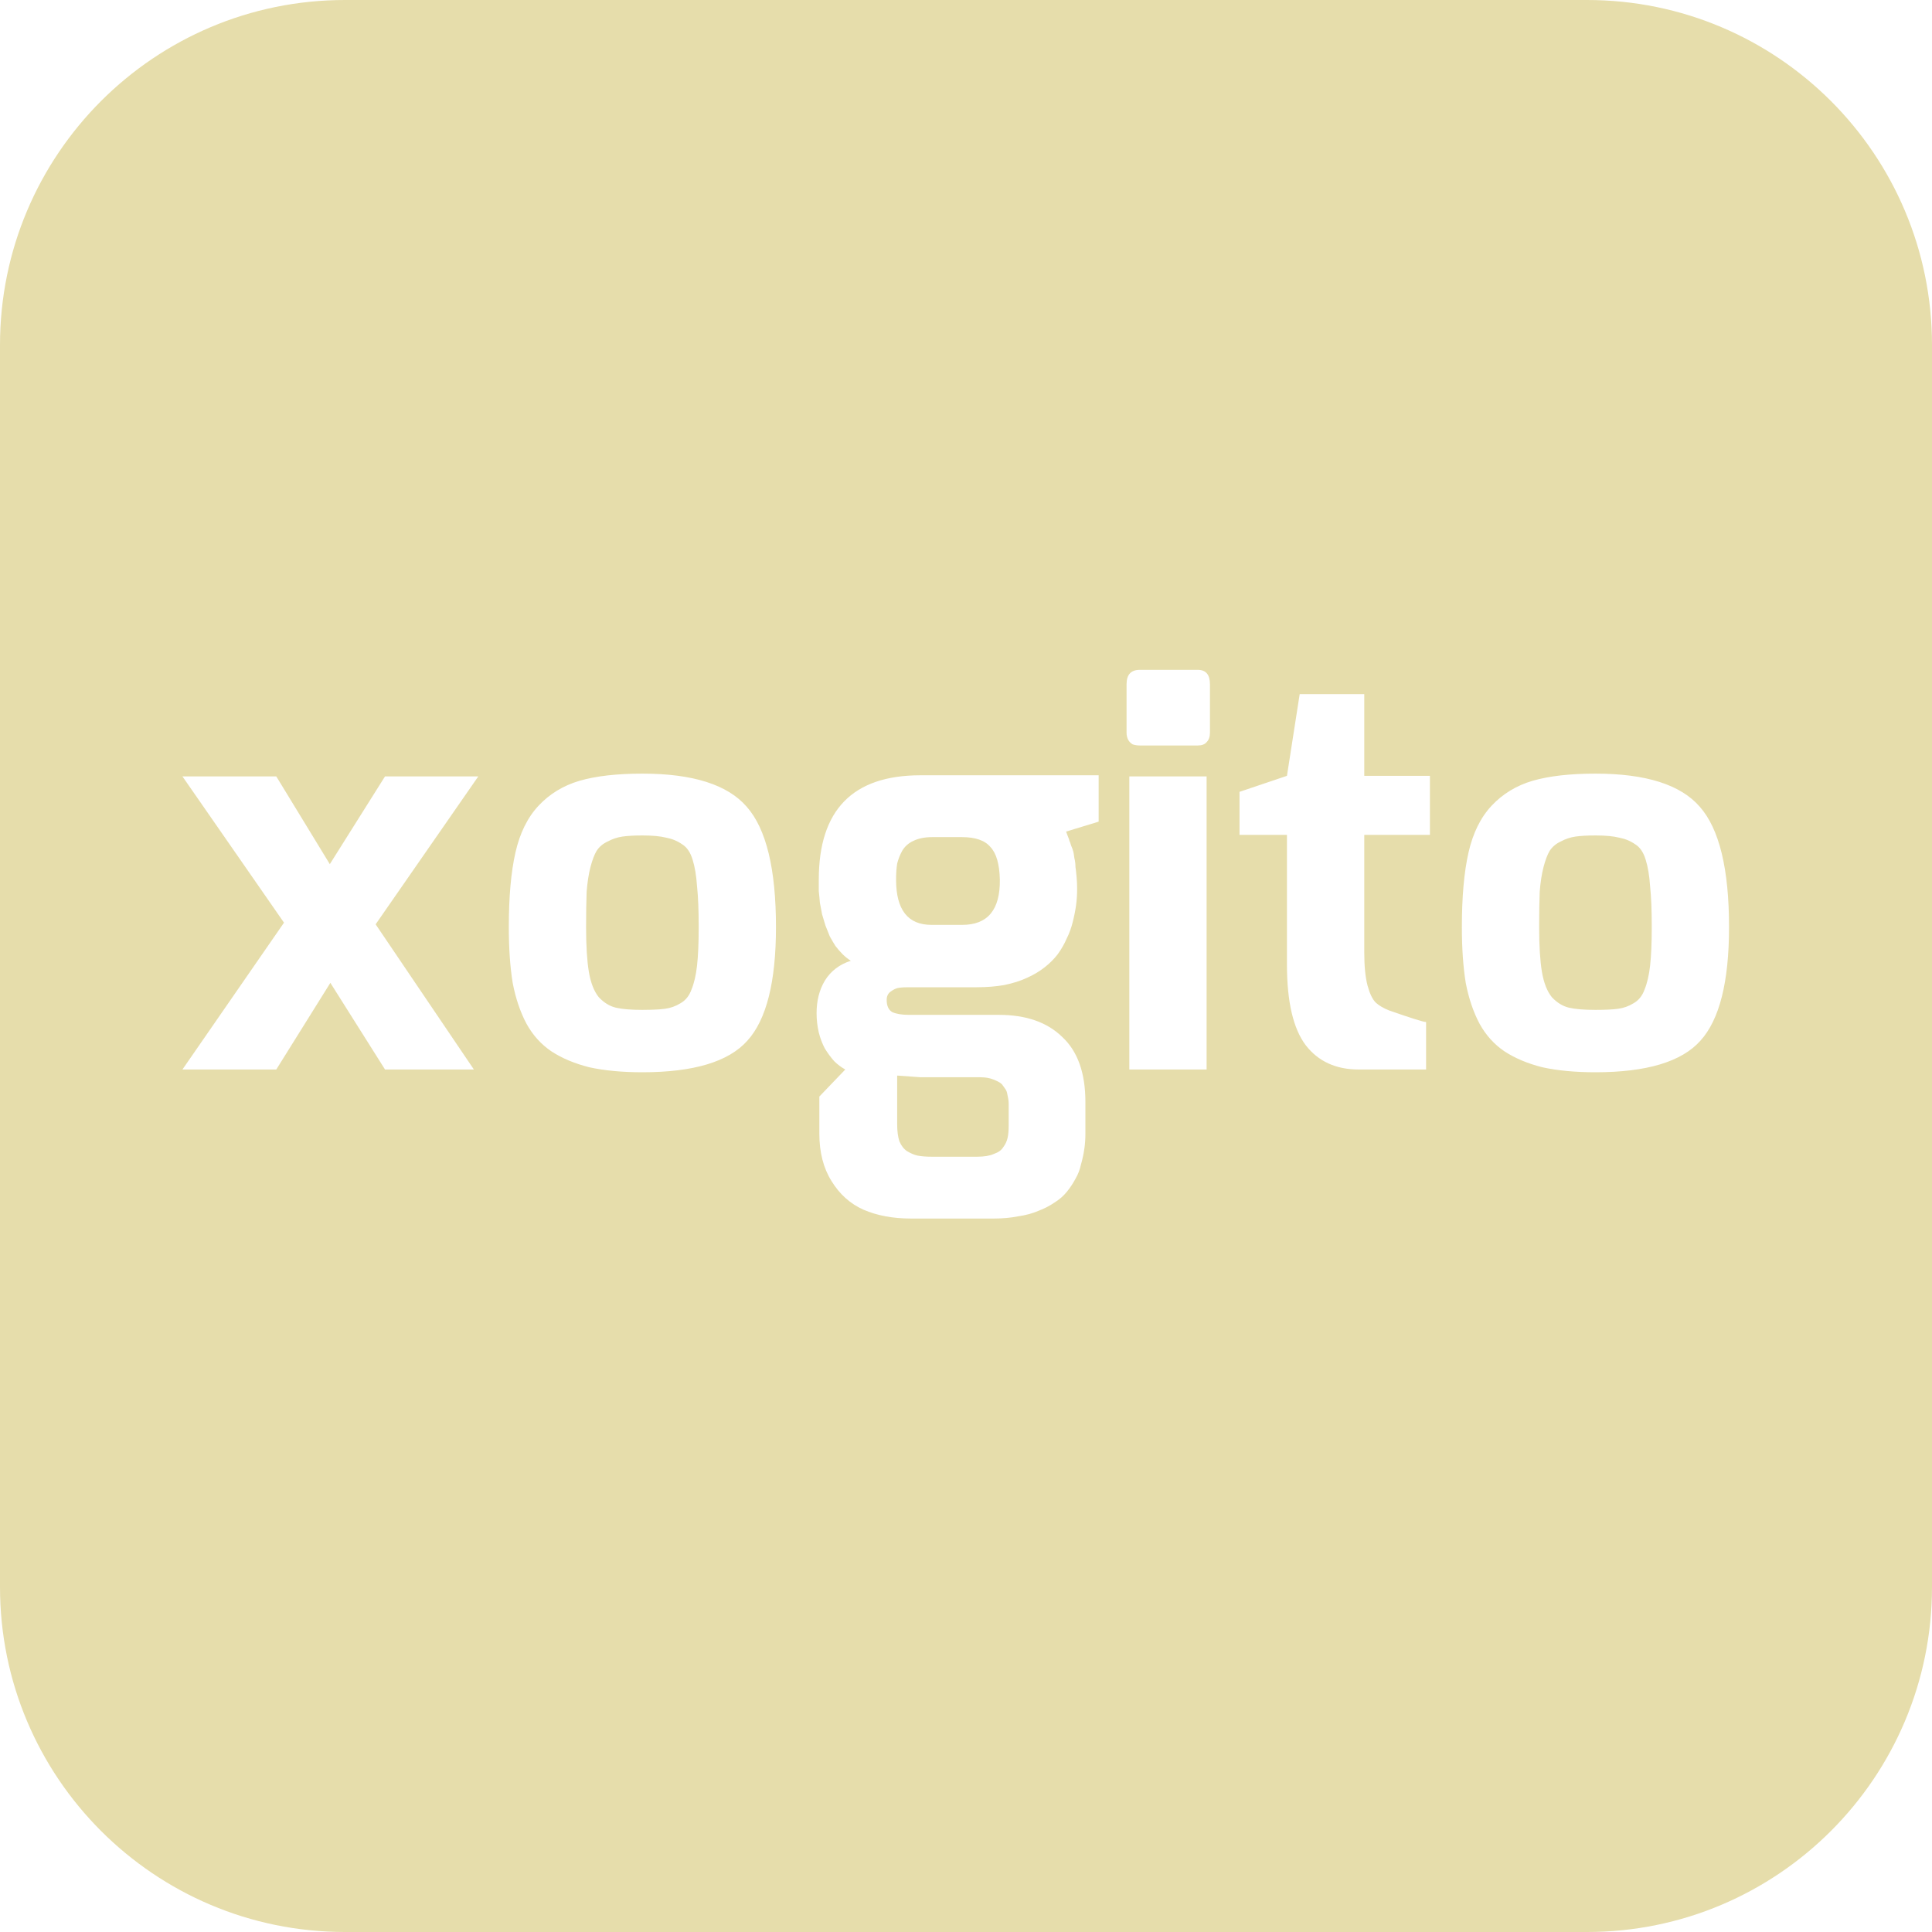 <svg width="56" height="56" viewBox="0 0 56 56" fill="none" xmlns="http://www.w3.org/2000/svg">
<path fill-rule="evenodd" clip-rule="evenodd" d="M10 0C4.477 0 0 4.477 0 10V46C0 51.523 4.477 56 10 56H46C51.523 56 56 51.523 56 46V10C56 4.477 51.523 0 46 0H10ZM8.232 26.744L5.288 31H8.008L9.576 28.488L11.16 31H13.736L10.888 26.792L13.864 22.504H11.16L9.56 25.048L8.008 22.504H5.288L8.232 26.744ZM14.94 24.712C14.812 25.277 14.748 25.997 14.748 26.872C14.748 27.491 14.786 28.029 14.86 28.488C14.946 28.936 15.079 29.331 15.26 29.672C15.442 30.003 15.682 30.269 15.98 30.472C16.29 30.675 16.658 30.829 17.084 30.936C17.522 31.032 18.034 31.08 18.62 31.08C20.103 31.08 21.116 30.776 21.66 30.168C22.215 29.56 22.492 28.461 22.492 26.872C22.492 25.187 22.21 24.024 21.644 23.384C21.09 22.744 20.082 22.424 18.62 22.424C17.884 22.424 17.276 22.493 16.796 22.632C16.327 22.771 15.932 23.011 15.612 23.352C15.292 23.693 15.068 24.147 14.94 24.712ZM17.068 28.168C17.015 27.848 16.988 27.416 16.988 26.872C16.988 26.467 16.994 26.125 17.004 25.848C17.026 25.571 17.063 25.331 17.116 25.128C17.17 24.925 17.228 24.771 17.292 24.664C17.367 24.547 17.474 24.456 17.612 24.392C17.751 24.317 17.895 24.269 18.044 24.248C18.194 24.227 18.386 24.216 18.62 24.216C18.908 24.216 19.138 24.237 19.308 24.28C19.479 24.312 19.634 24.376 19.772 24.472C19.911 24.557 20.012 24.707 20.076 24.92C20.14 25.123 20.183 25.379 20.204 25.688C20.236 25.987 20.252 26.381 20.252 26.872C20.252 27.331 20.236 27.704 20.204 27.992C20.172 28.269 20.119 28.499 20.044 28.68C19.98 28.861 19.874 28.995 19.724 29.08C19.586 29.165 19.436 29.219 19.276 29.24C19.177 29.254 19.048 29.264 18.889 29.268C18.807 29.271 18.718 29.272 18.62 29.272C18.29 29.272 18.034 29.251 17.852 29.208C17.671 29.165 17.506 29.064 17.356 28.904C17.218 28.733 17.122 28.488 17.068 28.168ZM23.909 28.424C23.749 28.691 23.669 29.005 23.669 29.368C23.669 29.56 23.691 29.747 23.733 29.928C23.776 30.099 23.835 30.253 23.909 30.392C23.995 30.531 24.085 30.653 24.181 30.76C24.277 30.856 24.384 30.936 24.501 31L23.749 31.784V32.856C23.749 33.4 23.867 33.859 24.101 34.232C24.336 34.616 24.645 34.893 25.029 35.064C25.424 35.235 25.883 35.32 26.405 35.32H28.805C29.061 35.32 29.296 35.299 29.509 35.256C29.733 35.224 29.931 35.171 30.101 35.096C30.272 35.032 30.427 34.952 30.565 34.856C30.704 34.771 30.821 34.669 30.917 34.552C31.013 34.435 31.099 34.307 31.173 34.168C31.248 34.04 31.301 33.901 31.333 33.752C31.376 33.603 31.408 33.453 31.429 33.304C31.451 33.165 31.461 33.016 31.461 32.856V31.944C31.461 31.101 31.237 30.472 30.789 30.056C30.352 29.629 29.739 29.416 28.949 29.416H26.341C26.139 29.416 25.979 29.389 25.861 29.336C25.755 29.272 25.701 29.155 25.701 28.984C25.701 28.877 25.739 28.797 25.813 28.744C25.899 28.68 25.979 28.643 26.053 28.632C26.097 28.626 26.148 28.621 26.206 28.619C26.247 28.617 26.292 28.616 26.341 28.616H28.309C28.597 28.616 28.864 28.595 29.109 28.552C29.365 28.499 29.584 28.429 29.765 28.344C29.957 28.259 30.128 28.157 30.277 28.04C30.427 27.923 30.555 27.795 30.661 27.656C30.768 27.507 30.853 27.357 30.917 27.208C30.992 27.059 31.051 26.899 31.093 26.728C31.116 26.638 31.135 26.551 31.152 26.467C31.167 26.392 31.179 26.319 31.189 26.248C31.211 26.088 31.221 25.928 31.221 25.768C31.221 25.64 31.216 25.523 31.205 25.416C31.195 25.299 31.184 25.203 31.173 25.128C31.173 25.043 31.163 24.957 31.141 24.872C31.135 24.823 31.129 24.78 31.123 24.745C31.118 24.72 31.114 24.698 31.109 24.68C31.104 24.657 31.095 24.63 31.083 24.598C31.073 24.57 31.06 24.539 31.045 24.504C31.024 24.429 31.008 24.387 30.997 24.376C30.997 24.355 30.981 24.307 30.949 24.232L30.901 24.104L31.845 23.816V22.472H26.677C24.715 22.472 23.733 23.48 23.733 25.496V25.832C23.739 25.886 23.744 25.942 23.75 25.998C23.755 26.054 23.76 26.11 23.765 26.168C23.787 26.275 23.808 26.387 23.829 26.504L23.925 26.824L24.053 27.144C24.082 27.196 24.111 27.246 24.139 27.294C24.164 27.336 24.189 27.377 24.213 27.416C24.277 27.501 24.347 27.581 24.421 27.656C24.496 27.731 24.576 27.795 24.661 27.848C24.331 27.955 24.08 28.147 23.909 28.424ZM26.069 33.08C26.027 32.952 26.005 32.787 26.005 32.584V31.176L26.677 31.224H28.405C28.449 31.224 28.492 31.226 28.532 31.23C28.56 31.232 28.587 31.236 28.613 31.24C28.677 31.251 28.736 31.267 28.789 31.288C28.843 31.309 28.891 31.331 28.933 31.352C28.976 31.373 29.013 31.4 29.045 31.432C29.077 31.475 29.104 31.512 29.125 31.544C29.157 31.587 29.179 31.629 29.189 31.672L29.221 31.832C29.229 31.871 29.234 31.912 29.236 31.956C29.237 31.973 29.237 31.99 29.237 32.008V32.632C29.237 32.771 29.227 32.888 29.205 32.984C29.184 33.08 29.141 33.171 29.077 33.256C29.024 33.341 28.933 33.405 28.805 33.448C28.688 33.501 28.528 33.528 28.325 33.528H27.013C26.843 33.528 26.704 33.517 26.597 33.496C26.501 33.475 26.4 33.432 26.293 33.368C26.197 33.304 26.123 33.208 26.069 33.08ZM26.997 26.808C26.315 26.808 25.973 26.371 25.973 25.496C25.973 25.315 25.984 25.16 26.005 25.032C26.037 24.904 26.085 24.781 26.149 24.664C26.224 24.536 26.331 24.44 26.469 24.376C26.619 24.301 26.805 24.264 27.029 24.264H27.877C28.272 24.264 28.549 24.36 28.709 24.552C28.88 24.733 28.971 25.048 28.981 25.496C28.992 26.371 28.629 26.808 27.893 26.808H26.997ZM32.654 19.832V21.24C32.654 21.315 32.67 21.384 32.703 21.448C32.734 21.501 32.777 21.544 32.831 21.576C32.895 21.597 32.964 21.608 33.038 21.608H34.718C34.836 21.608 34.921 21.576 34.974 21.512C35.038 21.448 35.071 21.357 35.071 21.24V19.832C35.071 19.555 34.953 19.416 34.718 19.416H33.038C32.782 19.416 32.654 19.555 32.654 19.832ZM32.734 22.504V31H34.974V22.504H32.734ZM35.928 22.952V24.2H37.303V27.96C37.303 29.037 37.485 29.816 37.847 30.296C38.21 30.765 38.722 31 39.383 31H41.336V29.624C41.261 29.624 40.904 29.512 40.264 29.288C40.103 29.224 39.975 29.149 39.88 29.064C39.783 28.968 39.703 28.803 39.639 28.568C39.575 28.323 39.544 28.003 39.544 27.608V24.2H41.447V22.488H39.544V20.12H37.672L37.303 22.488L35.928 22.952ZM42.565 24.712C42.437 25.277 42.373 25.997 42.373 26.872C42.373 27.491 42.411 28.029 42.485 28.488C42.571 28.936 42.704 29.331 42.885 29.672C43.067 30.003 43.307 30.269 43.605 30.472C43.915 30.675 44.283 30.829 44.709 30.936C45.147 31.032 45.659 31.08 46.245 31.08C47.728 31.08 48.741 30.776 49.285 30.168C49.84 29.56 50.117 28.461 50.117 26.872C50.117 25.187 49.835 24.024 49.269 23.384C48.715 22.744 47.707 22.424 46.245 22.424C45.509 22.424 44.901 22.493 44.421 22.632C43.952 22.771 43.557 23.011 43.237 23.352C42.917 23.693 42.693 24.147 42.565 24.712ZM44.693 28.168C44.64 27.848 44.613 27.416 44.613 26.872C44.613 26.467 44.619 26.125 44.629 25.848C44.651 25.571 44.688 25.331 44.741 25.128C44.795 24.925 44.853 24.771 44.917 24.664C44.992 24.547 45.099 24.456 45.237 24.392C45.376 24.317 45.52 24.269 45.669 24.248C45.819 24.227 46.011 24.216 46.245 24.216C46.533 24.216 46.763 24.237 46.933 24.28C47.104 24.312 47.259 24.376 47.397 24.472C47.536 24.557 47.637 24.707 47.701 24.92C47.765 25.123 47.808 25.379 47.829 25.688C47.861 25.987 47.877 26.381 47.877 26.872C47.877 27.331 47.861 27.704 47.829 27.992C47.797 28.269 47.744 28.499 47.669 28.68C47.605 28.861 47.499 28.995 47.349 29.08C47.211 29.165 47.061 29.219 46.901 29.24C46.752 29.261 46.533 29.272 46.245 29.272C45.915 29.272 45.659 29.251 45.477 29.208C45.296 29.165 45.131 29.064 44.981 28.904C44.843 28.733 44.747 28.488 44.693 28.168Z" fill="#E6DDAB"/>
</svg>

